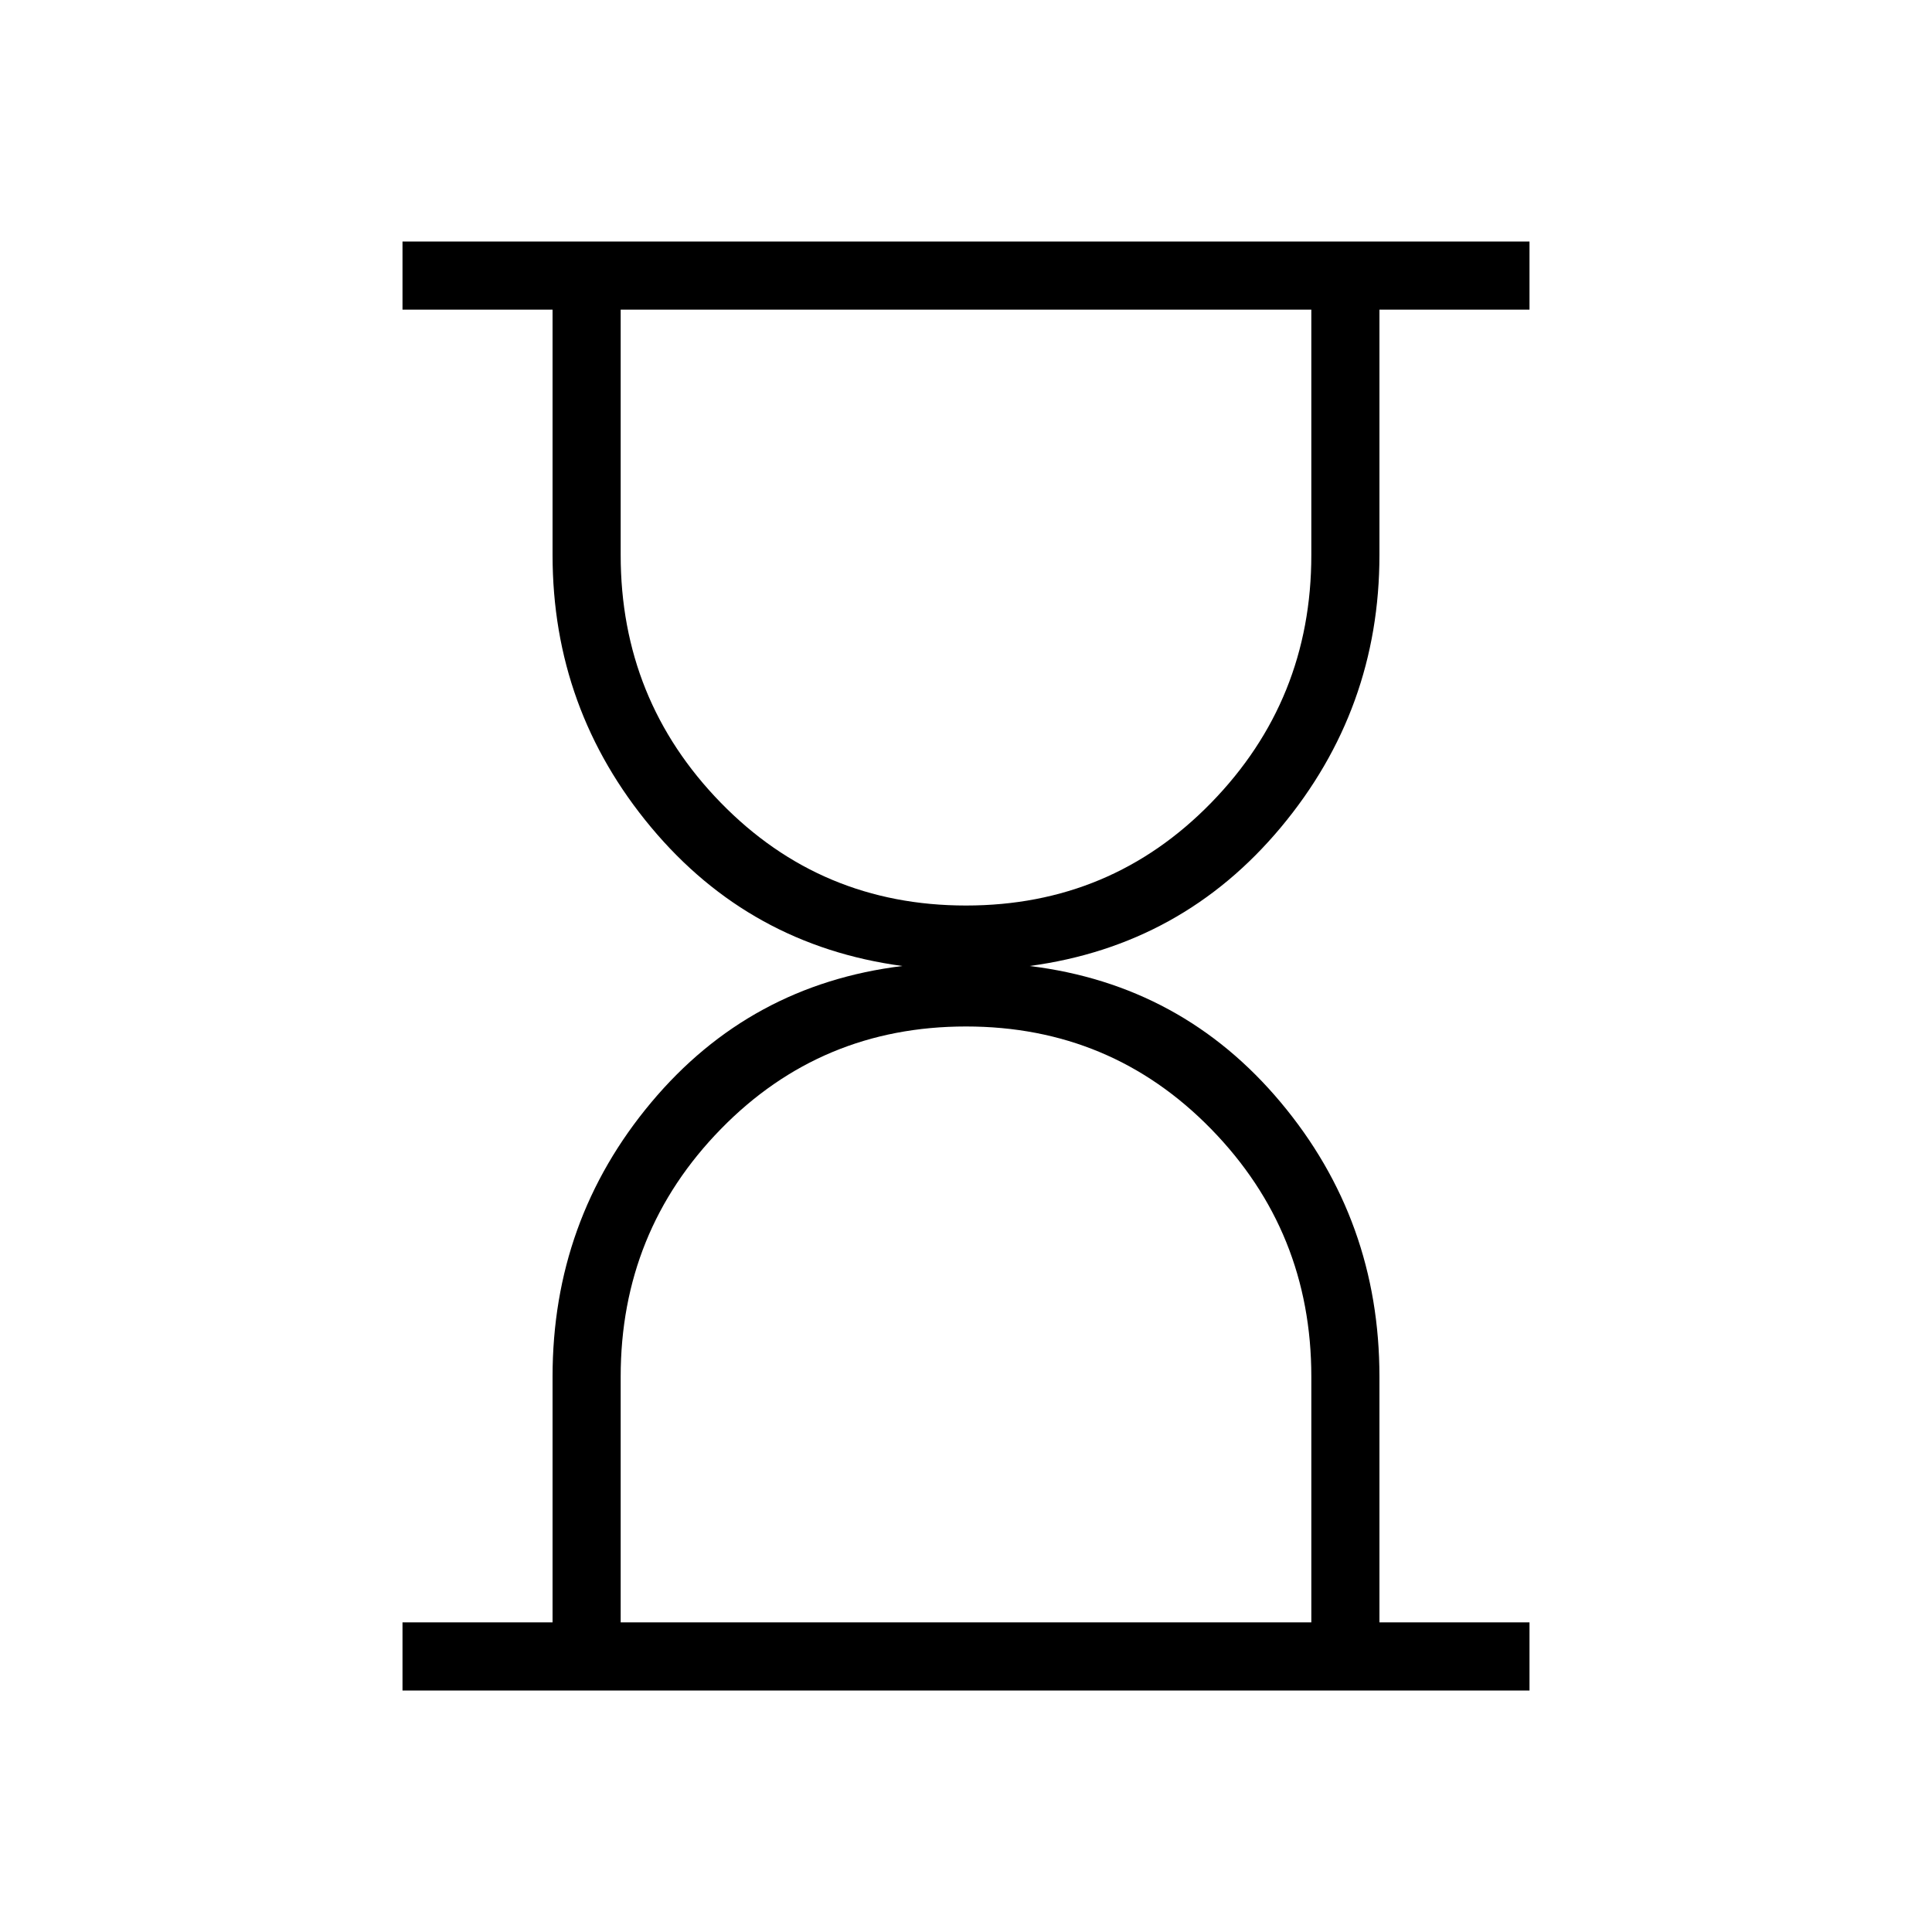 <svg xmlns="http://www.w3.org/2000/svg" height="40" viewBox="0 -960 960 960" width="40"><path d="M308.41-153.846h343.18v-122.103q0-72.051-49.769-123.025-49.77-50.975-121.821-50.975-72.051 0-121.821 50.975Q308.41-348 308.41-275.949v122.103ZM480-510.051q72.051 0 121.821-51.052 49.769-51.051 49.769-123.102v-121.949H308.41v121.949q0 72.051 49.769 123.102 49.77 51.052 121.821 51.052ZM200-120v-33.846h74.564v-122.103q0-77.666 48.987-136.218Q372.538-470.718 448.41-480q-75.872-10.205-124.859-68.885-48.987-58.679-48.987-135.32v-121.949H200V-840h560v33.846h-74.564v121.949q0 76.641-48.987 135.32Q587.462-490.205 511.59-480q75.872 9.282 124.859 67.833 48.987 58.552 48.987 136.218v122.103H760V-120H200Zm280-33.846Zm0-652.308Z"/></svg>